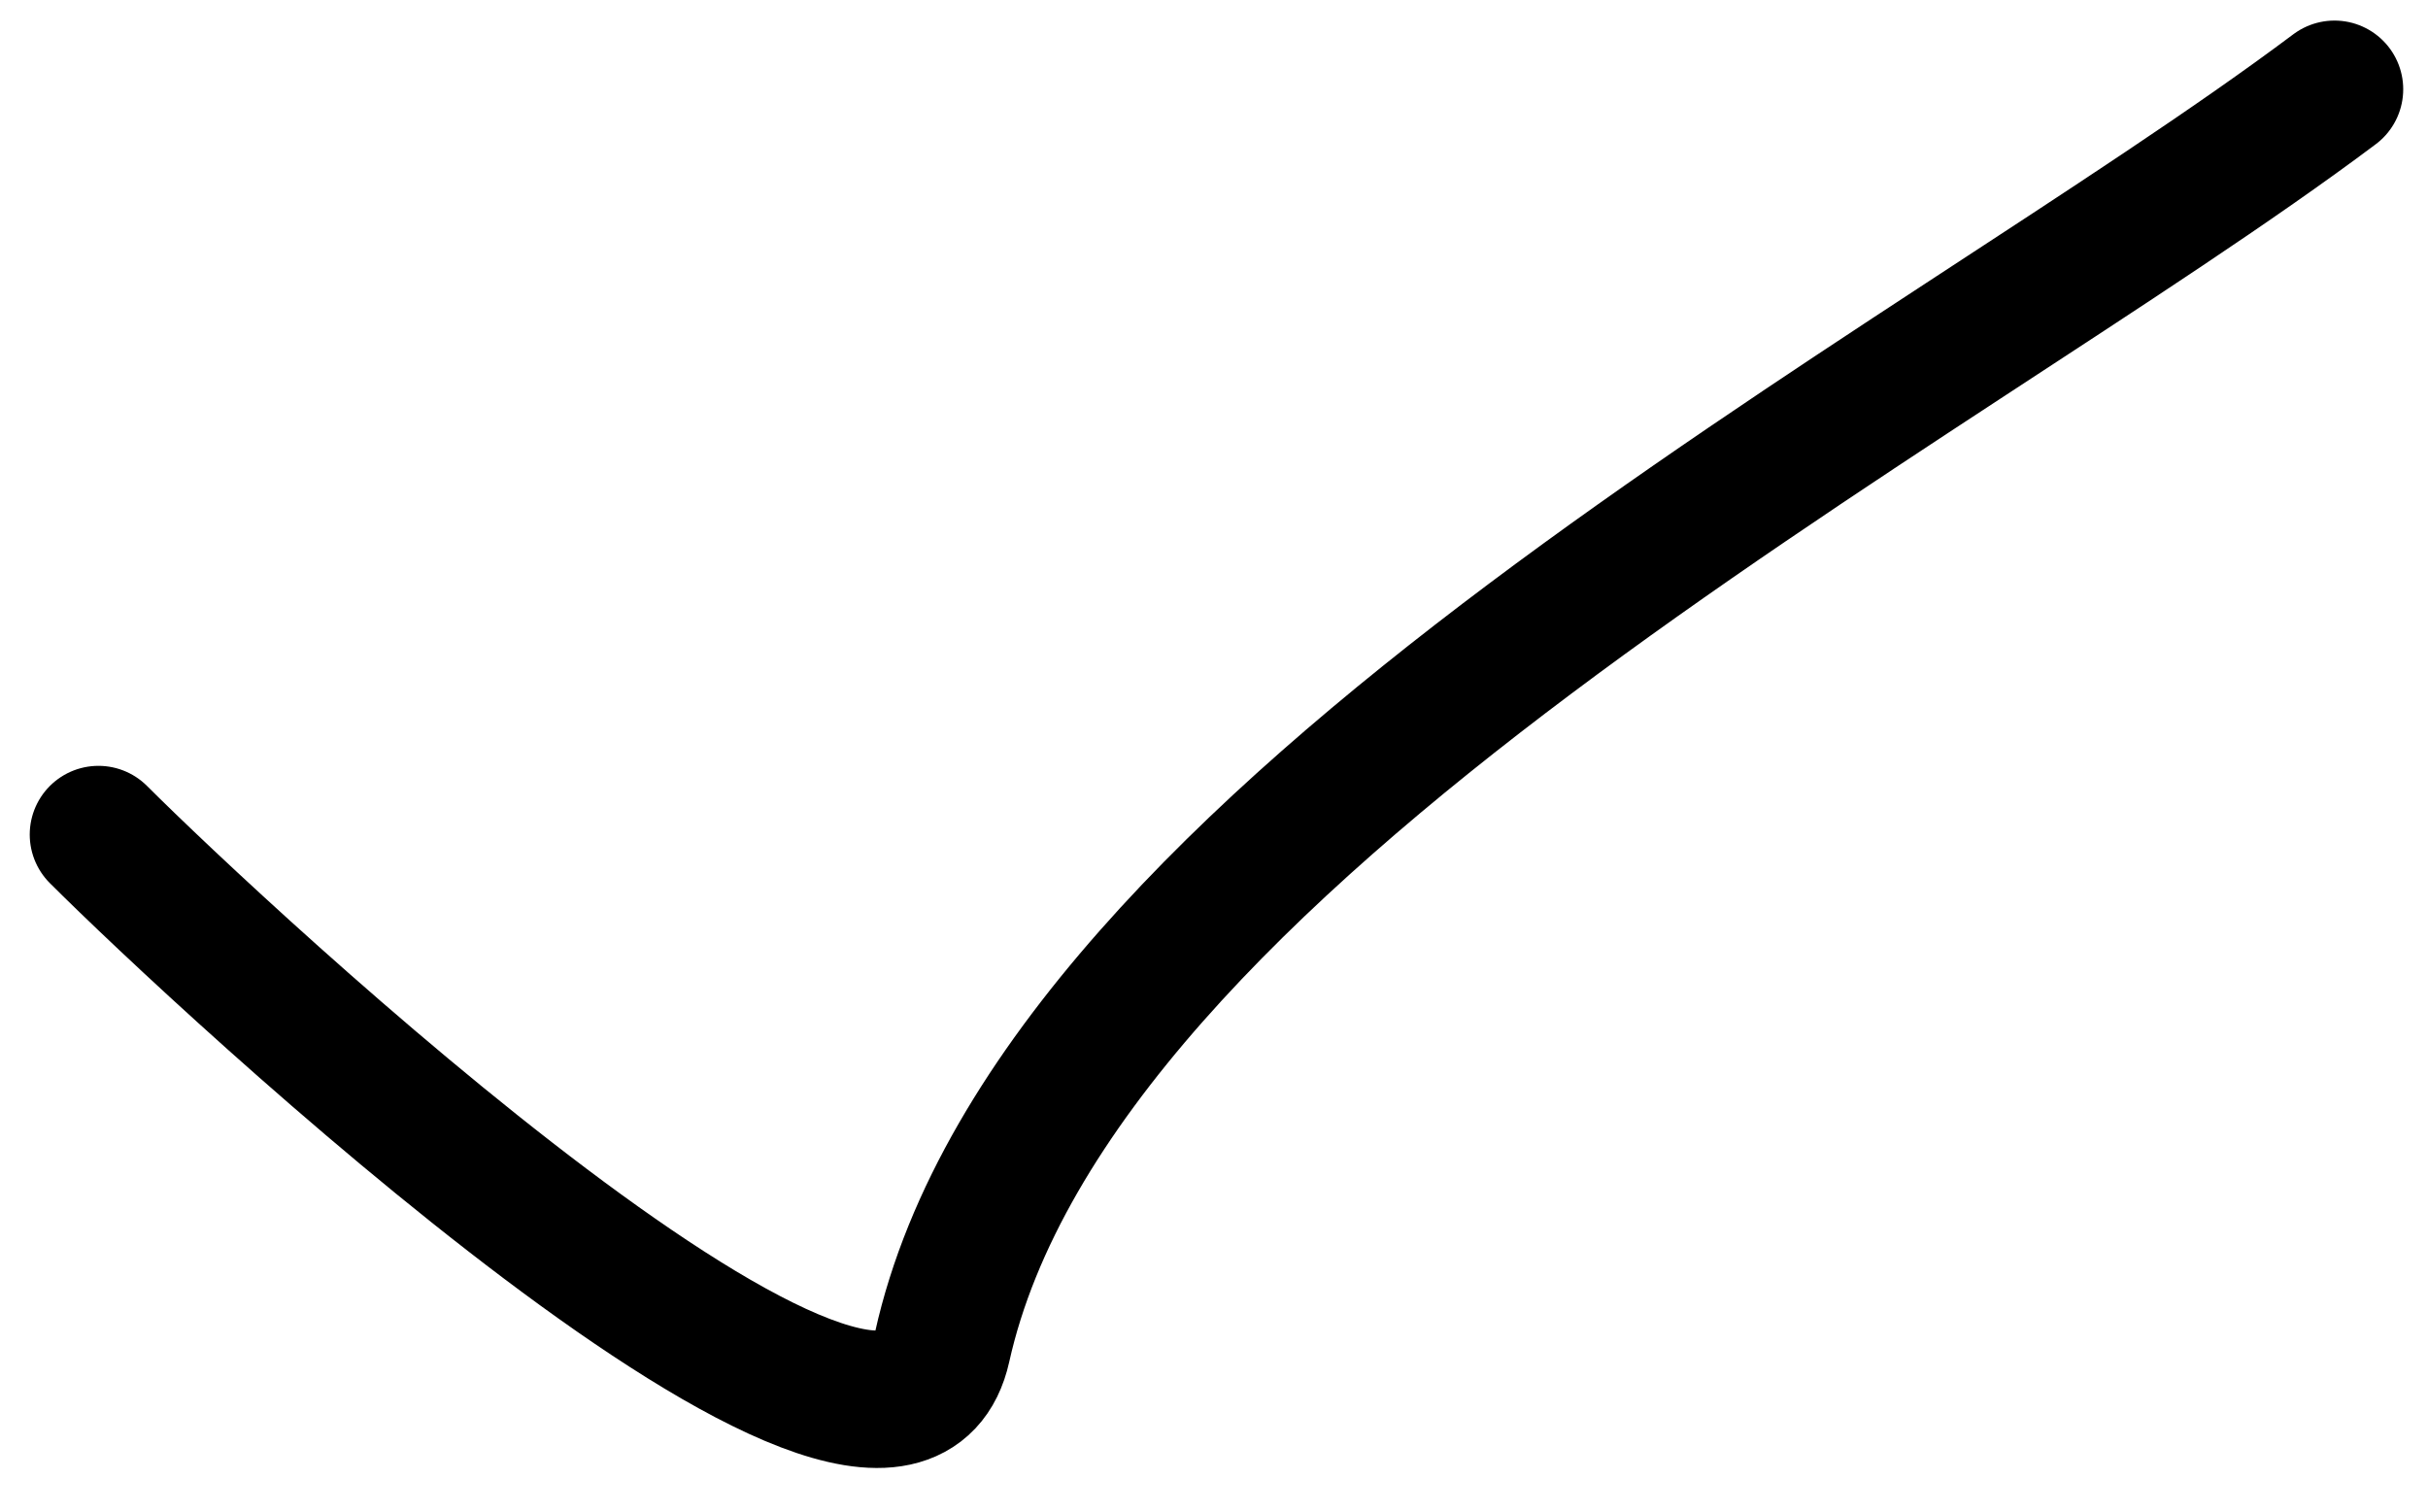 <svg width="53" height="33" viewBox="0 0 53 33" fill="none" xmlns="http://www.w3.org/2000/svg">
<path d="M2.149 18.219C4.764 20.834 19.424 34.544 20.566 29.405C23.059 18.188 42.171 8.54 50.959 1.949" stroke="black" stroke-width="3" stroke-linecap="round"/>
</svg>
